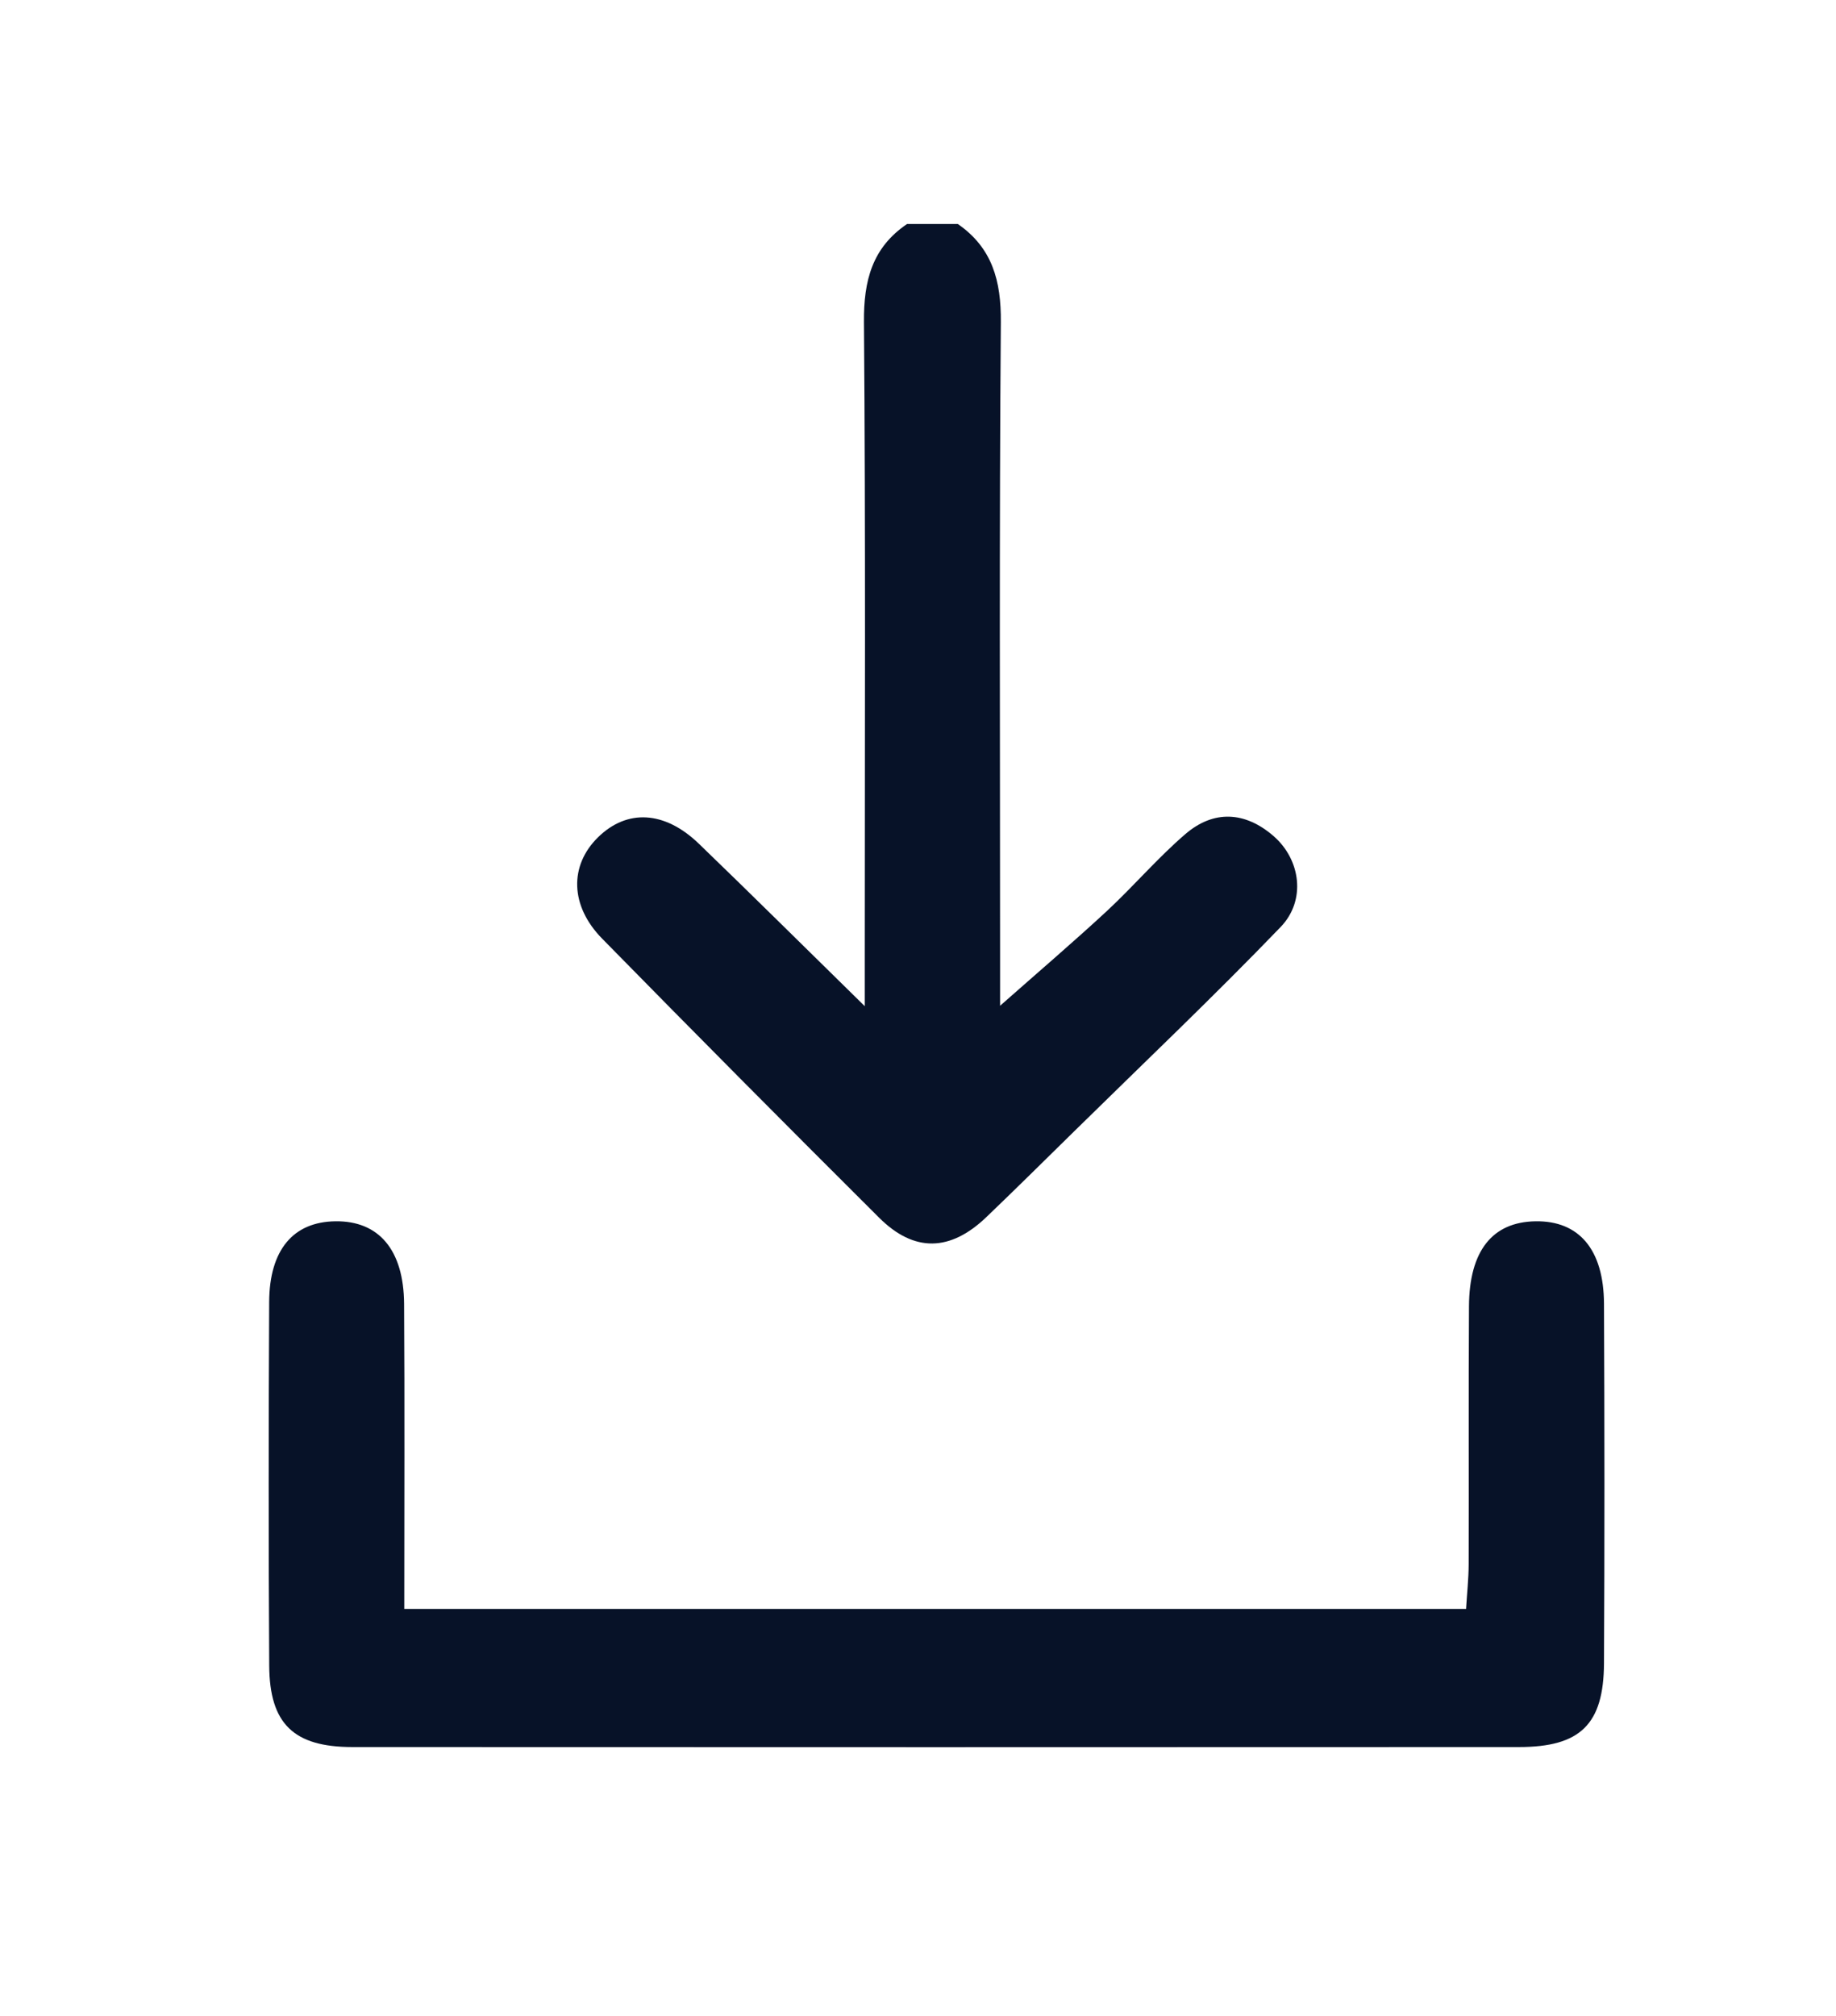 <?xml version="1.0" encoding="UTF-8"?>
 <svg xmlns="http://www.w3.org/2000/svg"
  xmlns:xlink="http://www.w3.org/1999/xlink" width="41px" height="45px" viewBox="0 0 41 45"><!-- Generator: Sketch 55 (78076) - https://sketchapp.com --><title>Download</title><desc>Created with Sketch.</desc><g id="Download" stroke="none" stroke-width="1" fill="none" fill-rule="evenodd"><g id="Group-13-Copy" transform="translate(6, 5)" fill="#071228"><path d="M15.389,-2.34479103e-13 C16.16,0.533 16.358,1.27 16.35,2.191 C16.313,6.88 16.333,11.569 16.333,16.259 L16.333,17.451 C17.211,16.676 17.978,16.021 18.717,15.337 C19.317,14.78 19.851,14.151 20.469,13.62 C21.105,13.073 21.806,13.114 22.439,13.662 C23.045,14.188 23.173,15.098 22.596,15.695 C21.095,17.253 19.524,18.744 17.98,20.261 C17.33,20.899 16.682,21.541 16.024,22.171 C15.219,22.94 14.415,22.961 13.634,22.184 C11.559,20.118 9.497,18.042 7.447,15.953 C6.726,15.219 6.714,14.321 7.352,13.693 C7.999,13.055 8.841,13.095 9.607,13.834 C10.803,14.987 11.982,16.157 13.311,17.46 L13.311,16.349 C13.311,11.628 13.331,6.907 13.293,2.187 C13.286,1.265 13.476,0.528 14.256,-2.34479103e-13 L15.389,-2.34479103e-13 Z" id="Fill-4"></path><path d="M3.028,30.915 L26.739,30.915 C26.759,30.577 26.796,30.247 26.797,29.917 C26.803,27.998 26.792,26.078 26.804,24.159 C26.811,22.919 27.328,22.277 28.289,22.262 C29.26,22.246 29.814,22.891 29.819,24.104 C29.831,26.779 29.833,29.454 29.819,32.128 C29.812,33.493 29.289,33.998 27.92,33.998 C19.235,34.002 10.55,34.002 1.865,33.998 C0.559,33.997 0.019,33.479 0.012,32.18 C-0.005,29.474 -0.002,26.767 0.011,24.061 C0.017,22.897 0.551,22.274 1.488,22.262 C2.456,22.248 3.016,22.896 3.024,24.107 C3.038,26.339 3.028,28.57 3.028,30.915" id="Fill-6"></path></g></g></svg> 